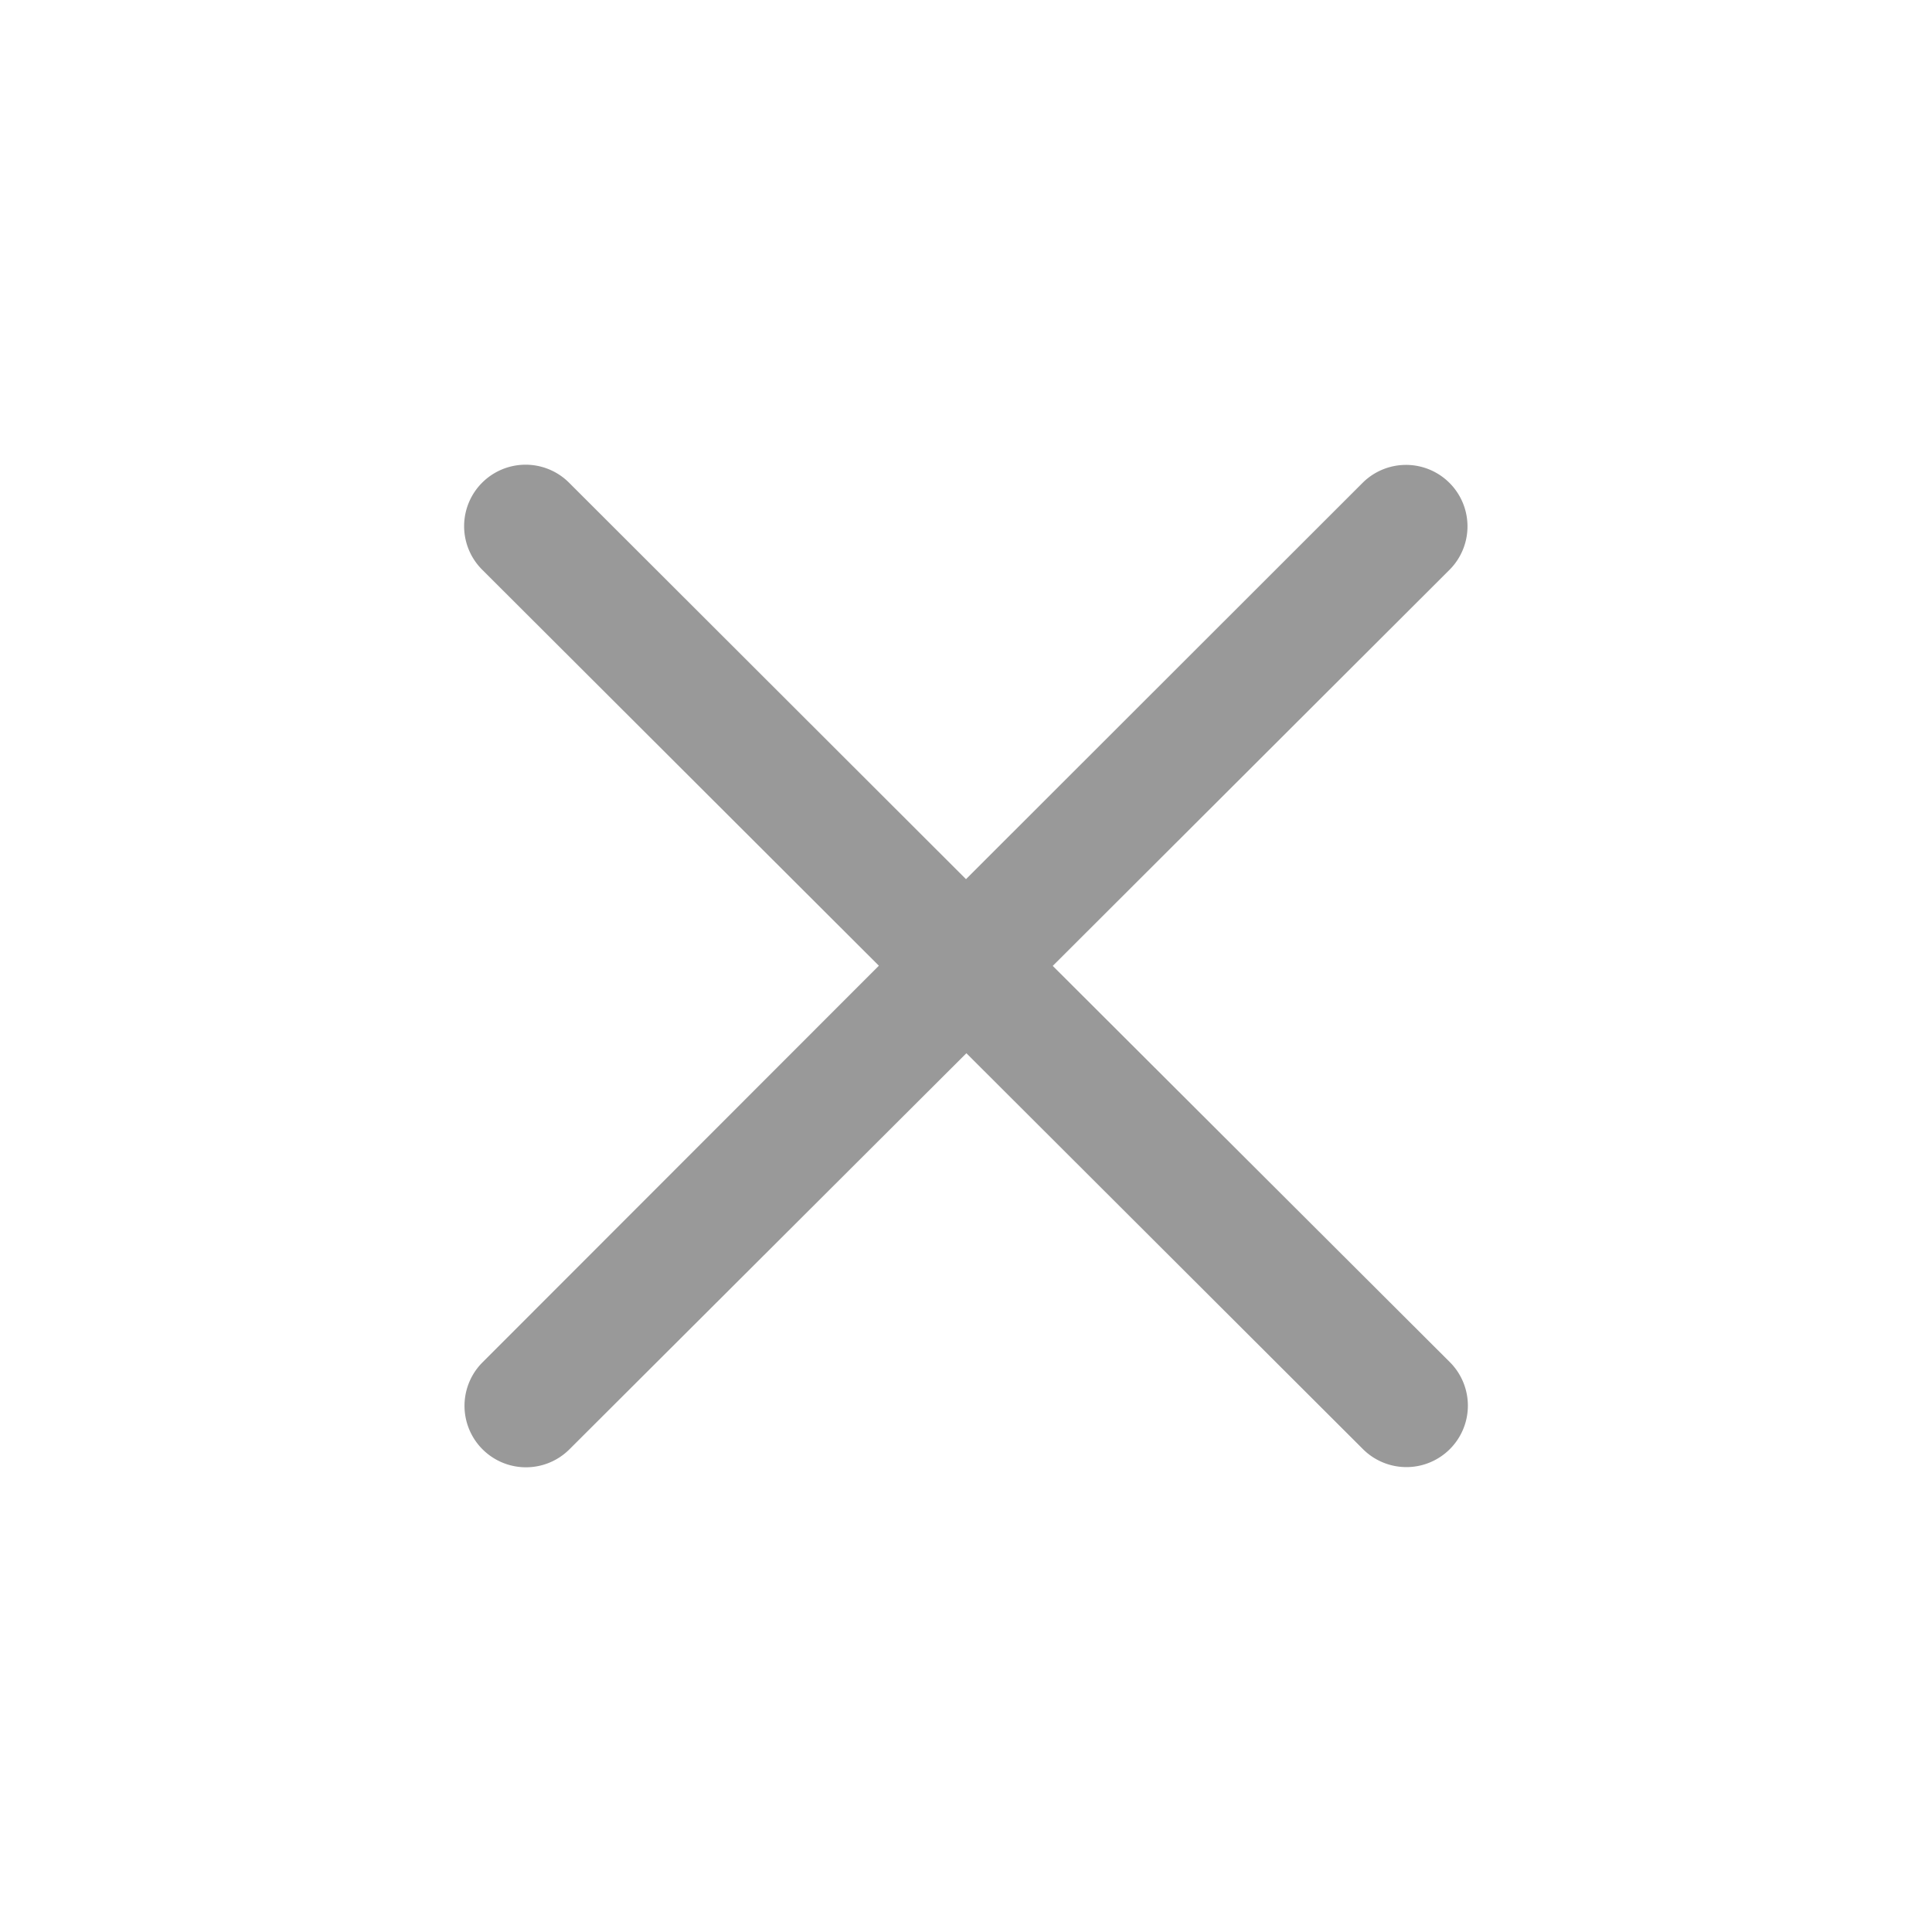 <svg id="Group_56" data-name="Group 56" xmlns="http://www.w3.org/2000/svg" width="20" height="20" viewBox="0 0 20 20">
  <defs>
    <style>
      .cls-1 {
        fill: none;
      }

      .cls-2 {
        fill: #999;
      }
    </style>
  </defs>
  <rect id="Rectangle_36_Copy" data-name="Rectangle 36 Copy" class="cls-1" width="20" height="20"/>
  <g id="close" transform="translate(2.452 2.456)">
    <path id="Shape" class="cls-2" d="M6.089,5.188l4.107-4.1a.634.634,0,1,0-.9-.9L5.191,4.29,1.082.186a.634.634,0,0,0-.9.9l4.107,4.1L.186,9.292a.634.634,0,0,0,.9.9l4.109-4.1L9.3,10.19a.634.634,0,1,0,.9-.9Z" transform="translate(2.357 2.355)"/>
  </g>
</svg>
